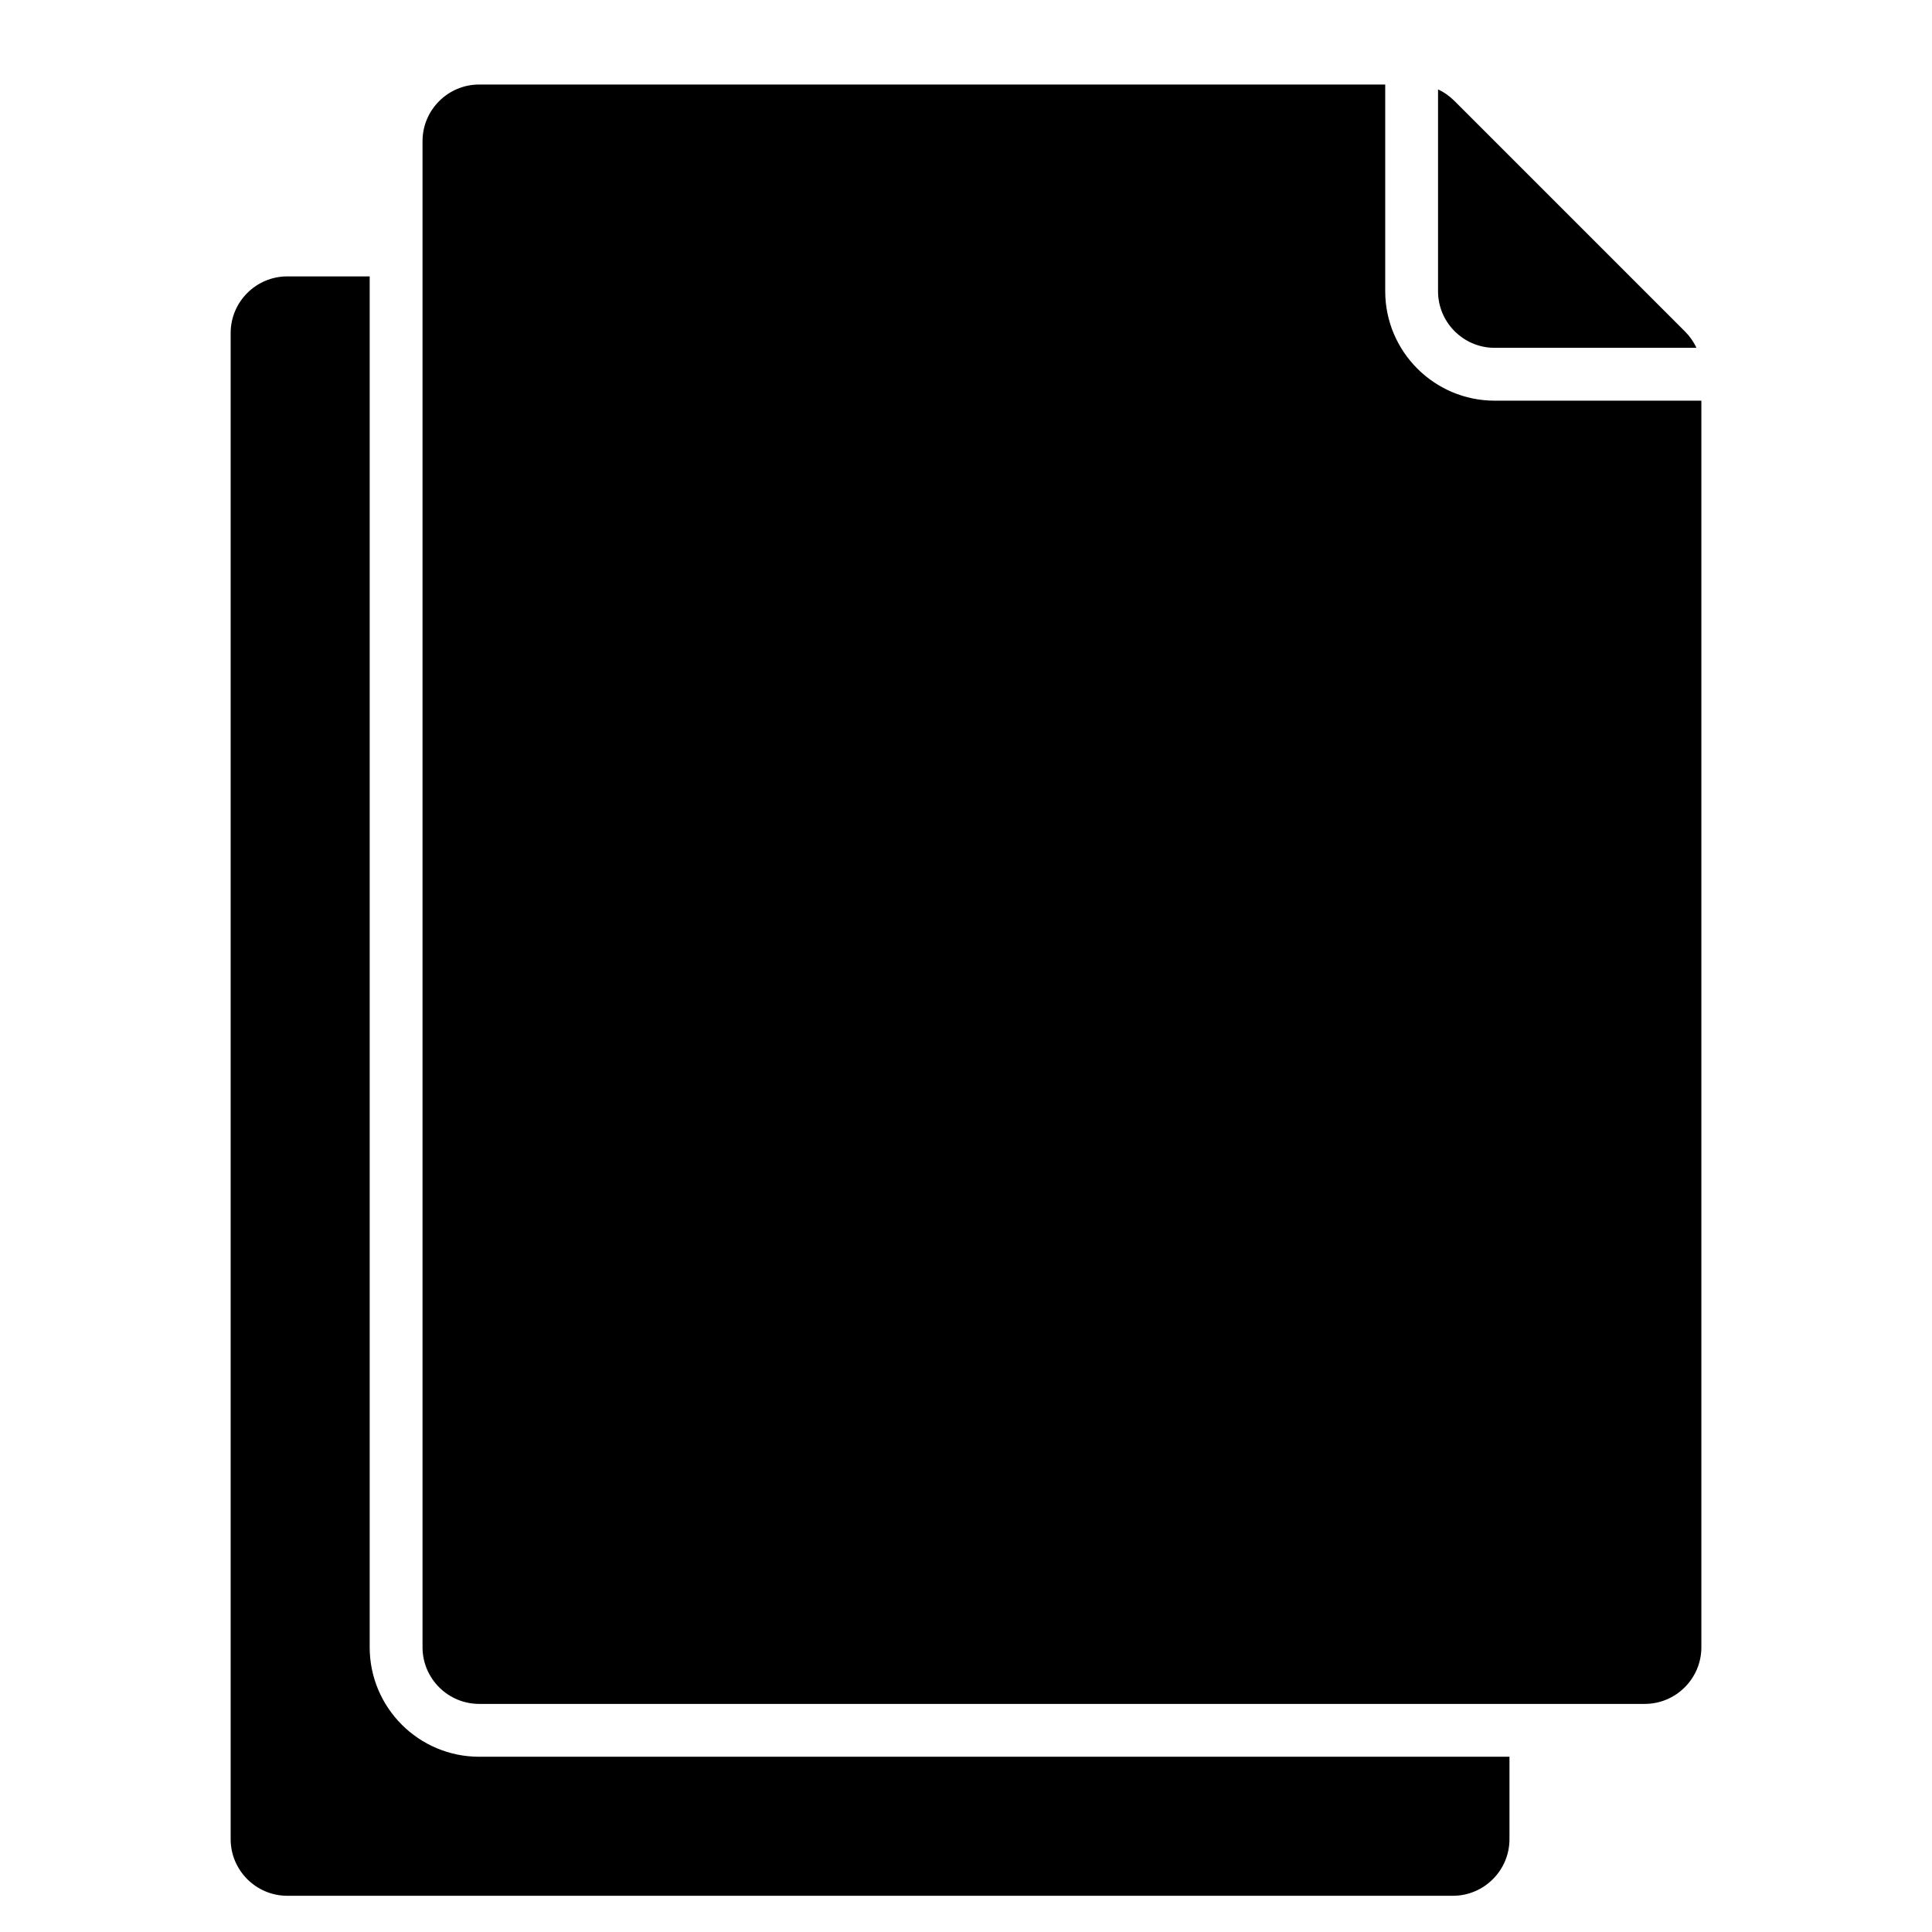 <svg xmlns="http://www.w3.org/2000/svg" width="50" height="50" viewBox="0 0 80 80" fill="none">
    <path 
        d="M11.895 11.445H15.308V68.211C15.308 70.71 17.341 72.743 19.839 72.743H62.504V76.156C62.504 77.447 61.452 78.5 60.161 78.5H11.895C10.604 78.5 9.551 77.447 9.551 76.156V13.789C9.551 12.498 10.604 11.445 11.895 11.445ZM19.84 3.5C18.549 3.5 17.496 4.553 17.496 5.844V68.211C17.496 69.502 18.549 70.555 19.84 70.555H68.106C69.397 70.555 70.45 69.502 70.45 68.211V16.591H61.89C59.392 16.591 57.359 14.558 57.359 12.059V3.5H19.84ZM26.395 18.317H46.551C46.841 18.317 47.119 18.201 47.324 17.996C47.529 17.791 47.645 17.513 47.645 17.223C47.645 16.933 47.529 16.654 47.324 16.449C47.119 16.244 46.841 16.129 46.551 16.129H26.395C26.105 16.129 25.826 16.244 25.621 16.449C25.416 16.654 25.301 16.933 25.301 17.223C25.301 17.513 25.416 17.791 25.621 17.996C25.826 18.201 26.105 18.317 26.395 18.317ZM26.395 23.59H37.879C38.169 23.59 38.447 23.475 38.652 23.27C38.857 23.064 38.973 22.786 38.973 22.496C38.973 22.206 38.857 21.928 38.652 21.723C38.447 21.518 38.169 21.402 37.879 21.402H26.395C26.105 21.402 25.826 21.518 25.621 21.723C25.416 21.928 25.301 22.206 25.301 22.496C25.301 22.786 25.416 23.064 25.621 23.27C25.826 23.475 26.105 23.59 26.395 23.59ZM59.546 12.06C59.546 13.351 60.599 14.403 61.89 14.403H70.246C70.133 14.155 69.971 13.925 69.763 13.717L60.233 4.187C60.024 3.978 59.795 3.817 59.546 3.703V12.06H59.546ZM27.176 48.704C26.969 48.704 26.77 48.786 26.624 48.933C26.477 49.079 26.395 49.278 26.395 49.485V59.299C26.395 59.729 26.745 60.08 27.176 60.08H31.098C31.528 60.08 31.879 59.729 31.879 59.299V49.485C31.879 49.054 31.528 48.704 31.098 48.704H27.176ZM37.066 43.754C36.859 43.755 36.661 43.837 36.514 43.984C36.368 44.13 36.285 44.328 36.285 44.536V59.299C36.285 59.729 36.636 60.08 37.066 60.08H40.988C41.419 60.08 41.77 59.729 41.77 59.299V44.536C41.77 44.105 41.419 43.754 40.988 43.754H37.066ZM46.957 38.805C46.75 38.805 46.551 38.888 46.405 39.034C46.258 39.181 46.176 39.379 46.176 39.586V59.298C46.176 59.729 46.527 60.08 46.957 60.08H50.879C51.309 60.08 51.66 59.729 51.66 59.298V39.586C51.66 39.156 51.309 38.805 50.879 38.805H46.957ZM56.847 33.856C56.64 33.856 56.442 33.939 56.295 34.085C56.149 34.231 56.067 34.43 56.066 34.637V59.298C56.066 59.729 56.417 60.08 56.847 60.08H60.77C61.2 60.08 61.551 59.729 61.551 59.298V34.637C61.551 34.207 61.2 33.856 60.77 33.856H56.847ZM50.592 25.541L52.285 25.102C50.04 28.464 46.901 31.472 43.093 33.891C38.581 36.759 33.141 38.797 27.148 39.621C26.862 39.66 26.602 39.811 26.427 40.041C26.251 40.271 26.174 40.561 26.213 40.848C26.251 41.134 26.402 41.394 26.632 41.569C26.862 41.745 27.152 41.822 27.439 41.783C33.763 40.913 39.502 38.763 44.264 35.737C48.172 33.253 51.429 30.176 53.821 26.725L53.905 27.998C53.942 28.6 54.461 29.057 55.062 29.019C55.664 28.981 56.121 28.463 56.084 27.861L55.781 23.282C55.727 22.465 54.876 22.177 54.101 22.378L50.046 23.43C49.767 23.504 49.529 23.685 49.383 23.934C49.238 24.182 49.197 24.479 49.269 24.758C49.341 25.037 49.521 25.276 49.769 25.422C50.017 25.569 50.313 25.612 50.592 25.541Z"
        fill="currentColor"></path>
</svg>